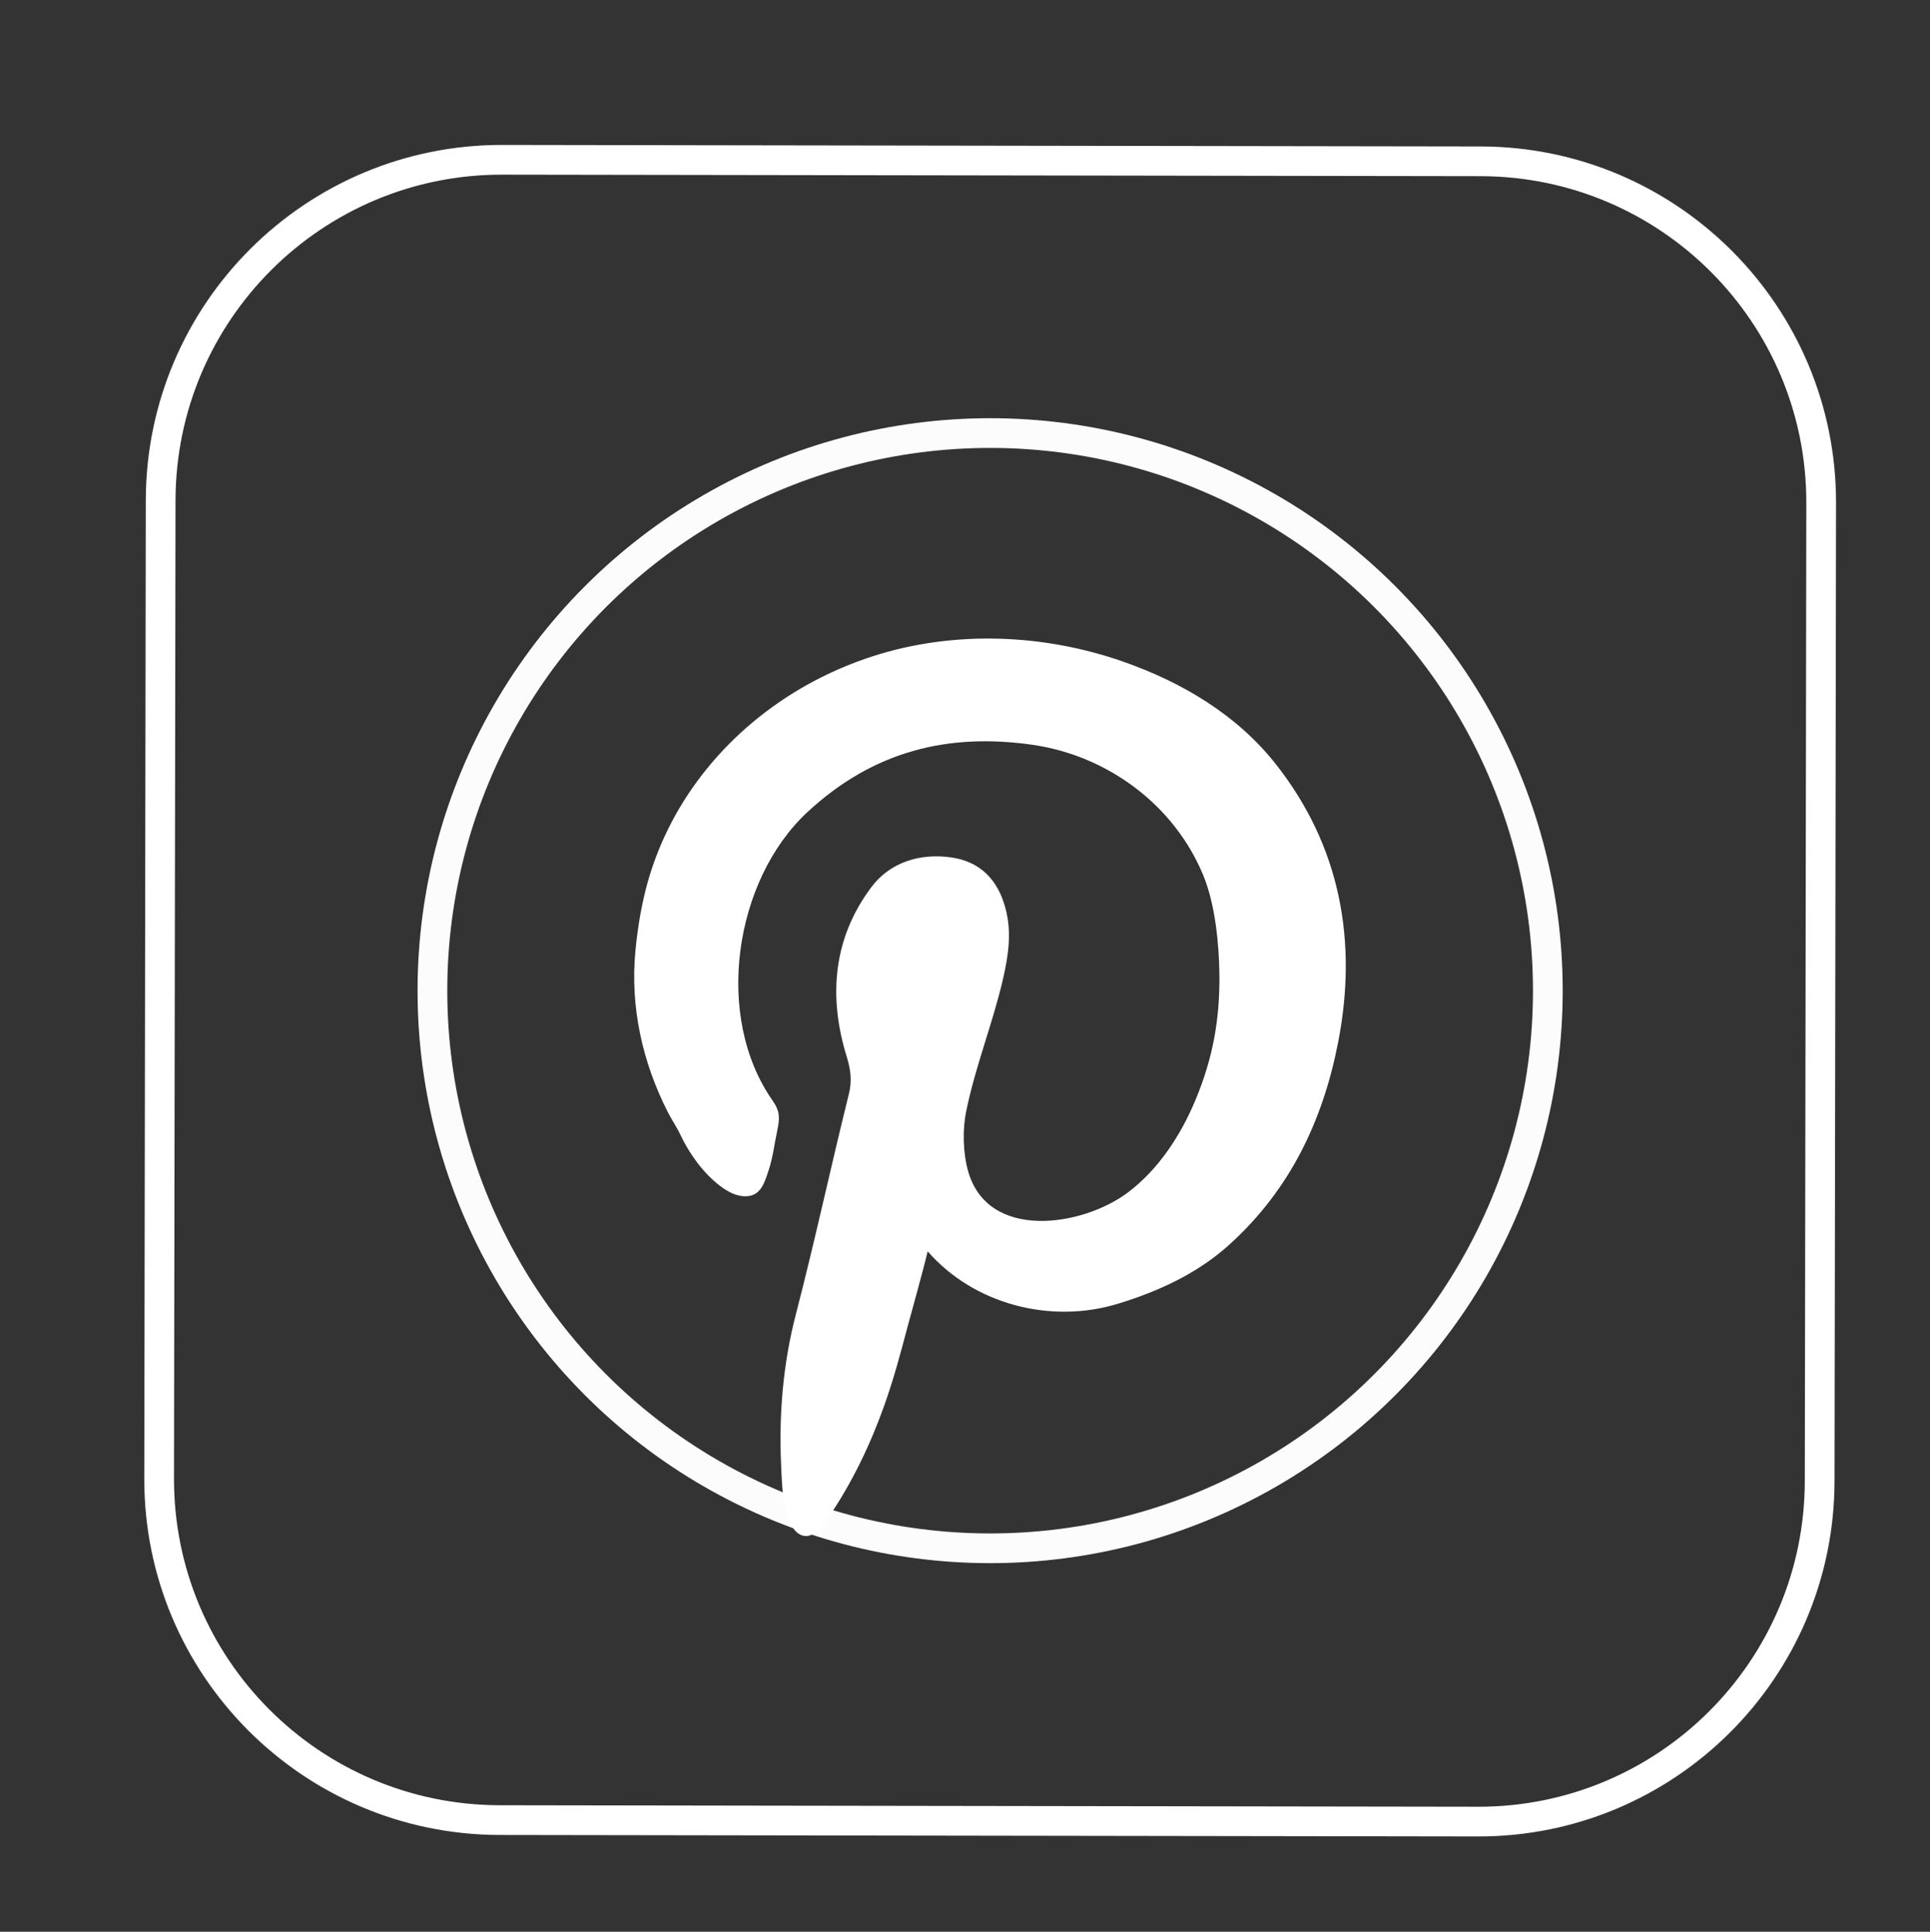 <?xml version="1.0" encoding="utf-8"?>
<!-- Generator: Adobe Illustrator 16.0.0, SVG Export Plug-In . SVG Version: 6.00 Build 0)  -->
<!DOCTYPE svg PUBLIC "-//W3C//DTD SVG 1.1//EN" "http://www.w3.org/Graphics/SVG/1.1/DTD/svg11.dtd">
<svg version="1.1" id="Layer_1" xmlns="http://www.w3.org/2000/svg" xmlns:xlink="http://www.w3.org/1999/xlink" x="0px" y="0px"
	 width="64.931px" height="65px" viewBox="0 0 64.931 65" enable-background="new 0 0 64.931 65" xml:space="preserve">
<rect x="0" y="0" width="64.931" height="65" fill="#333333" stroke="none"/>
<g>
	<g>
		<path fill="none" stroke="#FFFFFF" stroke-miterlimit="10" d="M61.219,49.837c-0.01,6.339-5.156,11.467-11.492,11.457
			l-32.917-0.05C10.474,61.232,5.343,56.09,5.354,49.751l0.051-32.914c0.01-6.338,5.156-11.47,11.492-11.46l32.916,0.051
			c6.336,0.01,11.467,5.157,11.457,11.495L61.219,49.837z"/>
		<g>
			<radialGradient id="SVGID_1_" cx="33.311" cy="33.336" r="19.262" gradientUnits="userSpaceOnUse">
				<stop  offset="0.219" style="stop-color:#E7E7E7"/>
				<stop  offset="0.883" style="stop-color:#FCFCFC"/>
			</radialGradient>
			
				<circle fill-rule="evenodd" clip-rule="evenodd" fill="none" stroke="url(#SVGID_1_)" stroke-miterlimit="10" cx="33.311" cy="33.335" r="18.763"/>
			<g id="UG8QpP_2_">
				<g>
					<g>
						<path fill-rule="evenodd" clip-rule="evenodd" fill="#FFFFFF" d="M31.209,42.105c1.551,1.781,4.129,2.454,6.391,1.767
							c0.469-0.141,0.932-0.308,1.381-0.501c0.877-0.376,1.699-0.87,2.404-1.515c2.018-1.835,3.119-4.148,3.633-6.778
							c0.666-3.418,0.07-6.609-2.086-9.354c-1.311-1.669-3.162-2.766-5.141-3.459c-2.682-0.942-5.699-1.059-8.414-0.188
							c-0.779,0.25-1.561,0.591-2.271,0.993c-2.545,1.44-4.506,3.765-5.309,6.59c-0.213,0.754-0.342,1.54-0.418,2.318
							c-0.184,1.886,0.23,3.754,1.084,5.434c0.135,0.267,0.305,0.511,0.432,0.78c0.301,0.638,0.76,1.272,1.32,1.704
							c0.26,0.202,0.58,0.378,0.922,0.355c0.473-0.032,0.592-0.485,0.723-0.877c0.145-0.434,0.193-0.889,0.289-1.332
							c0.086-0.403,0.098-0.646-0.154-1.005c-1.988-2.834-1.295-7.414,1.162-9.705c2.229-2.072,4.754-2.676,7.58-2.271
							c2.52,0.363,4.766,2.019,5.746,4.395c0.4,0.973,0.529,2.294,0.541,3.328c0.02,1.489-0.217,2.823-0.799,4.215
							c-0.494,1.19-1.238,2.34-2.279,3.126c-1.531,1.152-4.744,1.648-5.387-0.756c-0.16-0.591-0.178-1.36-0.057-1.958
							c0.305-1.509,0.885-2.94,1.234-4.435c0.186-0.797,0.311-1.599,0.092-2.411c-0.254-0.96-0.848-1.58-1.844-1.717
							c-1.061-0.147-2.055,0.182-2.67,1.005c-1.287,1.717-1.453,3.684-0.826,5.708c0.133,0.437,0.182,0.811,0.068,1.262
							c-0.609,2.456-1.141,4.932-1.775,7.38c-0.434,1.664-0.58,3.373-0.502,5.087c0.021,0.475,0.031,0.955,0.141,1.42
							c0.07,0.312,0.186,0.759,0.492,0.922c0.422,0.226,0.783-0.314,0.982-0.607c0.787-1.158,1.402-2.451,1.869-3.77
							c0.303-0.856,0.539-1.734,0.77-2.613C30.615,44.333,31.063,42.737,31.209,42.105z"/>
					</g>
				</g>
			</g>
		</g>
	</g>
</g>
</svg>
